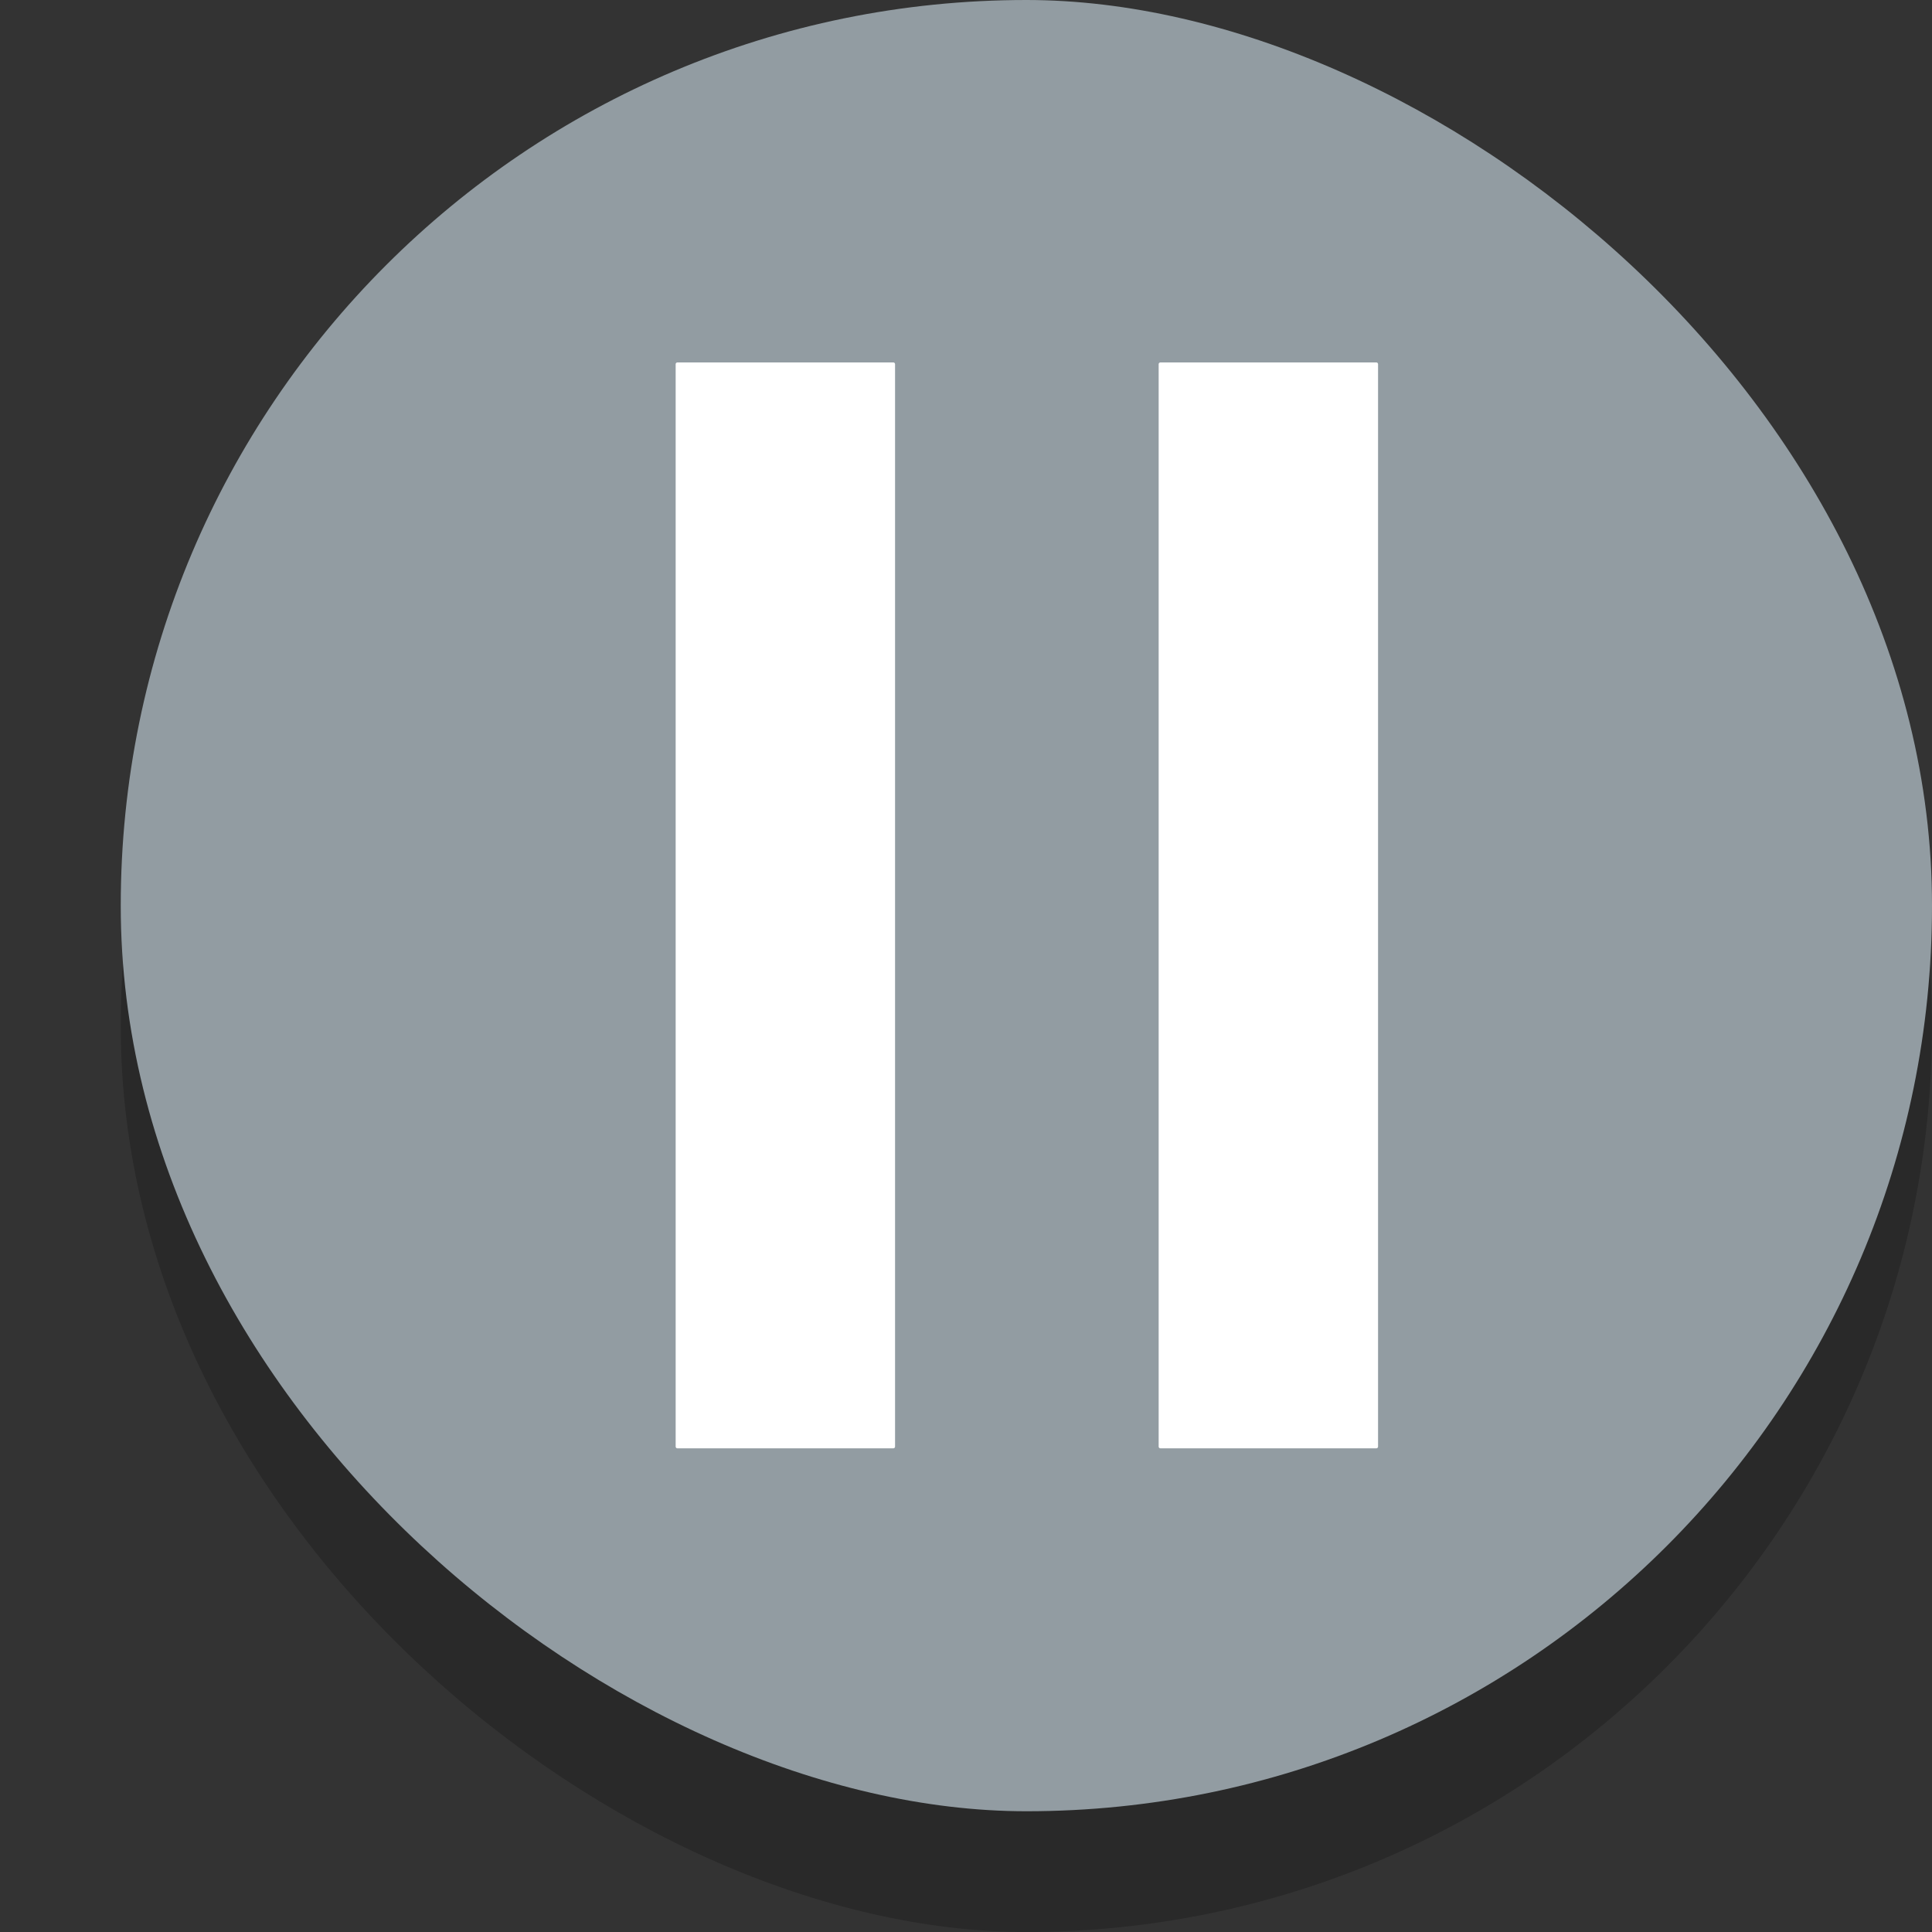 <svg width="16" height="16" version="1.1" xmlns="http://www.w3.org/2000/svg">
 <rect width="100%" height="100%" fill="#333333" stroke="none"/>
 <rect transform="matrix(0,-1,-1,0,0,0)" x="-16" y="-16" width="15" height="15" rx="7.5" ry="7.5" enable-background="new" opacity=".2"/>
 <rect transform="matrix(0,-1,-1,0,0,0)" x="-15" y="-16" width="15" height="15" rx="7.5" ry="7.5" enable-background="new" fill="#929ca2"/>
 <g transform="translate(-322 -236)" enable-background="new" fill="#fff" stroke="#fff" stroke-linecap="round" stroke-linejoin="round" stroke-width=".029">
  <rect transform="rotate(-90)" x="-247.98" y="327.61" width="8.964" height="1.788" enable-background="new"/>
  <rect transform="rotate(-90)" x="-247.98" y="331.61" width="8.964" height="1.788" enable-background="new"/>
 </g>
</svg>
